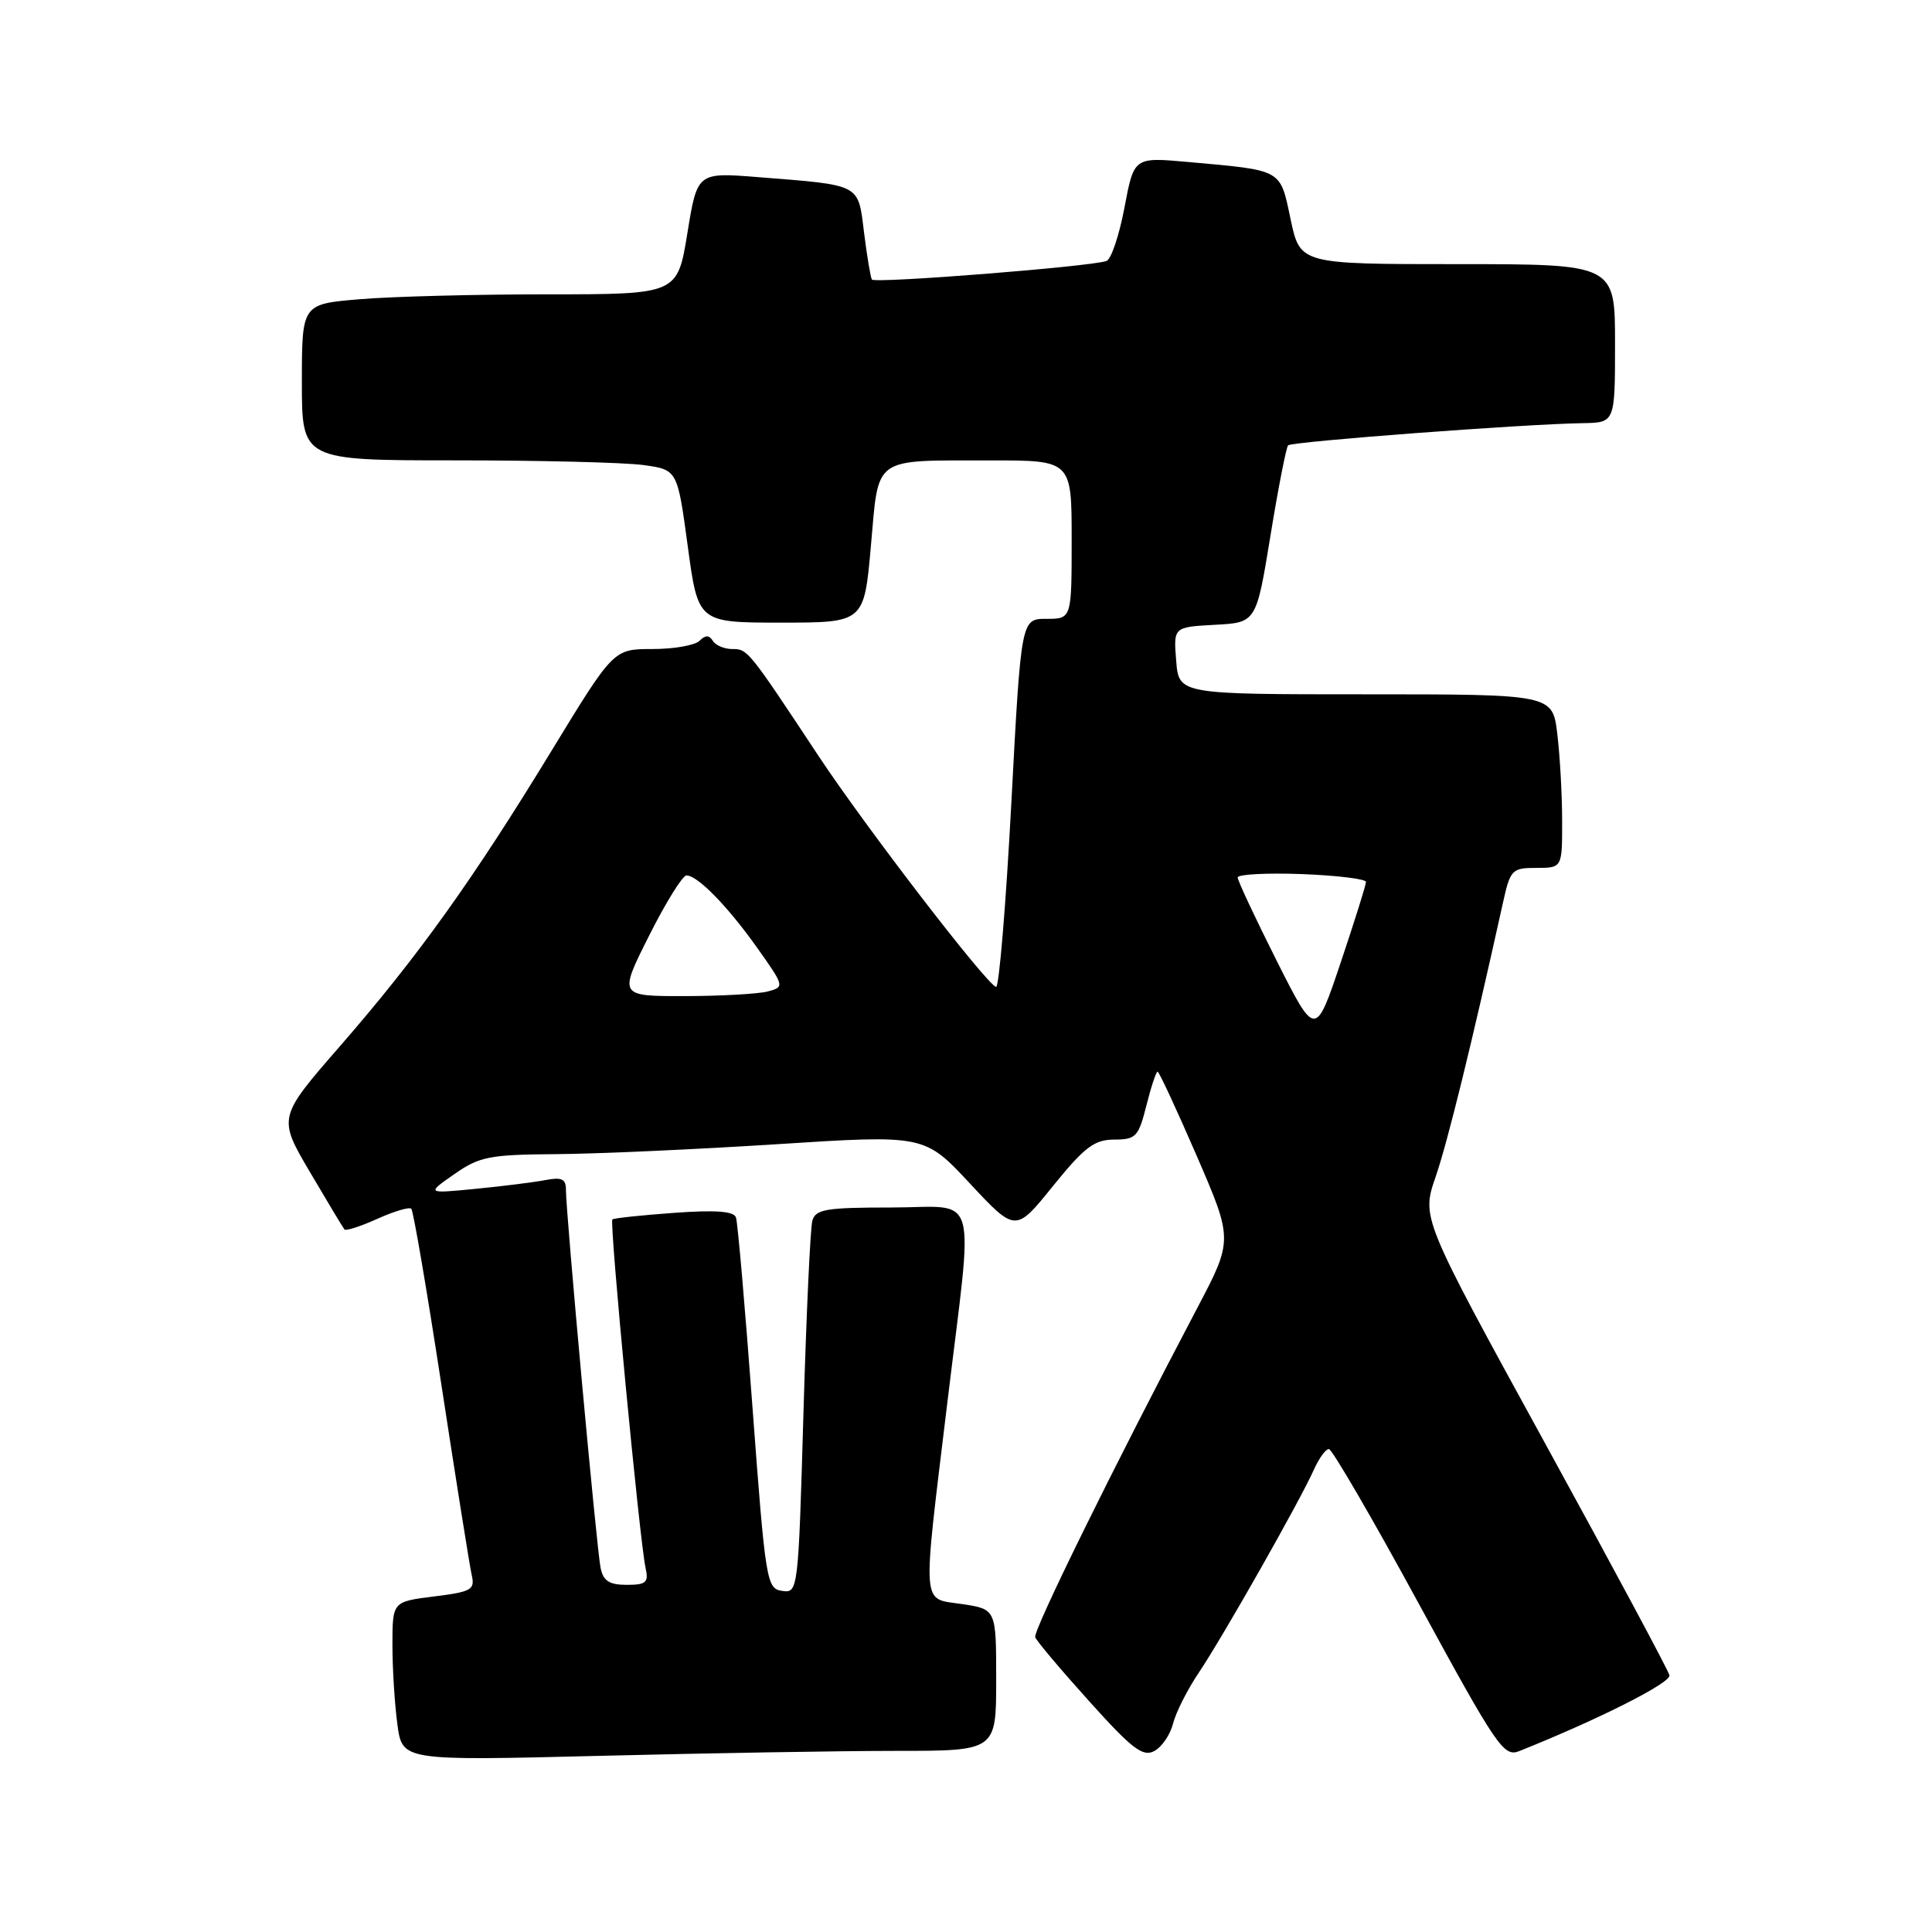 <?xml version="1.0" encoding="UTF-8" standalone="no"?>
<!DOCTYPE svg PUBLIC "-//W3C//DTD SVG 1.1//EN" "http://www.w3.org/Graphics/SVG/1.1/DTD/svg11.dtd" >
<svg xmlns="http://www.w3.org/2000/svg" xmlns:xlink="http://www.w3.org/1999/xlink" version="1.1" viewBox="0 0 256 256">
 <g >
 <path fill="currentColor"
d=" M 118.75 232.00 C 132.00 232.00 132.00 232.00 132.00 222.61 C 132.00 213.23 132.00 213.23 127.50 212.55 C 122.04 211.73 122.18 213.60 125.51 186.00 C 129.02 156.94 129.90 160.00 118.07 160.00 C 109.46 160.00 108.07 160.23 107.64 161.75 C 107.37 162.71 106.84 174.21 106.46 187.30 C 105.78 210.86 105.75 211.11 103.64 210.80 C 101.58 210.51 101.43 209.60 99.71 186.50 C 98.73 173.30 97.75 161.97 97.52 161.32 C 97.24 160.49 94.84 160.31 89.31 160.71 C 85.01 161.02 81.34 161.41 81.14 161.58 C 80.73 161.93 84.76 204.22 85.54 207.75 C 85.97 209.69 85.63 210.00 83.04 210.00 C 80.73 210.00 79.93 209.48 79.58 207.75 C 79.06 205.24 74.97 160.54 74.99 157.67 C 75.00 156.21 74.44 155.95 72.25 156.37 C 70.74 156.66 66.58 157.18 63.00 157.53 C 56.50 158.16 56.50 158.16 60.20 155.58 C 63.54 153.25 64.84 152.99 73.70 152.93 C 79.09 152.89 92.28 152.30 103.00 151.61 C 122.50 150.36 122.50 150.36 128.53 156.83 C 134.57 163.30 134.57 163.30 139.53 157.15 C 143.70 152.00 145.00 151.01 147.63 151.00 C 150.51 151.00 150.86 150.63 151.90 146.50 C 152.52 144.03 153.19 142.00 153.39 142.00 C 153.58 142.00 155.91 147.02 158.57 153.15 C 163.39 164.30 163.39 164.30 158.60 173.40 C 147.50 194.48 136.87 216.09 137.17 216.94 C 137.35 217.44 140.57 221.26 144.32 225.42 C 150.01 231.75 151.44 232.84 152.95 232.02 C 153.95 231.49 155.07 229.85 155.44 228.37 C 155.81 226.90 157.35 223.85 158.87 221.60 C 162.04 216.88 172.28 198.83 174.09 194.75 C 174.77 193.24 175.66 192.00 176.08 192.00 C 176.50 192.00 181.85 201.20 187.97 212.45 C 198.35 231.51 199.26 232.85 201.31 232.03 C 211.89 227.80 221.45 222.97 221.21 221.98 C 221.06 221.32 213.60 207.42 204.64 191.08 C 188.35 161.37 188.35 161.37 190.23 155.93 C 191.83 151.28 195.03 138.24 199.12 119.75 C 200.12 115.21 200.32 115.00 203.58 115.00 C 207.00 115.00 207.00 115.00 206.99 108.75 C 206.99 105.31 206.70 100.14 206.35 97.25 C 205.72 92.00 205.72 92.00 180.96 92.00 C 156.20 92.00 156.20 92.00 155.85 87.54 C 155.49 83.09 155.49 83.09 160.97 82.79 C 166.46 82.50 166.46 82.50 168.34 71.00 C 169.37 64.67 170.43 59.28 170.68 59.01 C 171.16 58.51 201.95 56.19 209.75 56.07 C 214.00 56.00 214.00 56.00 214.00 45.50 C 214.00 35.00 214.00 35.00 193.14 35.00 C 172.27 35.00 172.27 35.00 171.01 29.05 C 169.59 22.34 170.06 22.60 157.38 21.46 C 150.26 20.82 150.26 20.82 149.00 27.49 C 148.31 31.16 147.24 34.35 146.62 34.58 C 144.62 35.32 115.87 37.59 115.53 37.04 C 115.35 36.74 114.88 33.94 114.49 30.81 C 113.68 24.29 114.20 24.56 100.44 23.47 C 92.39 22.83 92.39 22.83 91.08 30.91 C 89.76 39.00 89.76 39.00 72.53 39.00 C 63.06 39.00 51.86 39.29 47.65 39.65 C 40.00 40.29 40.00 40.29 40.00 50.65 C 40.00 61.00 40.00 61.00 60.36 61.00 C 71.56 61.00 82.75 61.28 85.24 61.62 C 89.76 62.24 89.76 62.24 91.13 72.37 C 92.50 82.50 92.50 82.50 103.50 82.50 C 114.50 82.50 114.50 82.50 115.40 72.33 C 116.47 60.33 115.48 61.03 131.25 61.01 C 142.00 61.00 142.00 61.00 142.00 71.50 C 142.00 82.00 142.00 82.00 138.65 82.00 C 135.30 82.00 135.30 82.00 134.00 106.53 C 133.28 120.03 132.37 130.94 131.98 130.78 C 130.54 130.21 114.71 109.60 108.48 100.20 C 99.12 86.05 99.08 86.00 97.01 86.00 C 95.97 86.00 94.82 85.51 94.45 84.91 C 93.96 84.13 93.47 84.13 92.69 84.91 C 92.09 85.51 89.28 86.00 86.45 86.00 C 81.30 86.00 81.30 86.00 73.10 99.45 C 62.66 116.58 55.37 126.77 45.05 138.62 C 36.82 148.08 36.82 148.08 41.06 155.29 C 43.39 159.25 45.45 162.68 45.64 162.91 C 45.83 163.13 47.79 162.50 50.00 161.50 C 52.21 160.50 54.24 159.90 54.50 160.17 C 54.77 160.44 56.57 170.97 58.50 183.58 C 60.43 196.18 62.23 207.48 62.50 208.68 C 62.96 210.65 62.49 210.92 57.50 211.54 C 52.00 212.23 52.00 212.23 52.00 217.98 C 52.00 221.14 52.30 225.88 52.66 228.52 C 53.31 233.31 53.31 233.31 79.41 232.66 C 93.76 232.30 111.46 232.00 118.75 232.00 Z  M 169.15 127.27 C 166.32 121.64 164.00 116.69 164.00 116.27 C 164.00 115.85 167.82 115.65 172.50 115.82 C 177.17 116.00 181.00 116.47 181.00 116.86 C 181.00 117.25 179.49 122.06 177.65 127.54 C 174.30 137.50 174.30 137.50 169.15 127.27 Z  M 86.00 124.00 C 88.21 119.60 90.44 116.00 90.96 116.00 C 92.44 116.00 96.42 120.08 100.36 125.63 C 103.95 130.70 103.97 130.77 101.75 131.37 C 100.51 131.70 95.56 131.98 90.74 131.99 C 81.98 132.00 81.98 132.00 86.00 124.00 Z "/>
</g>
</svg>